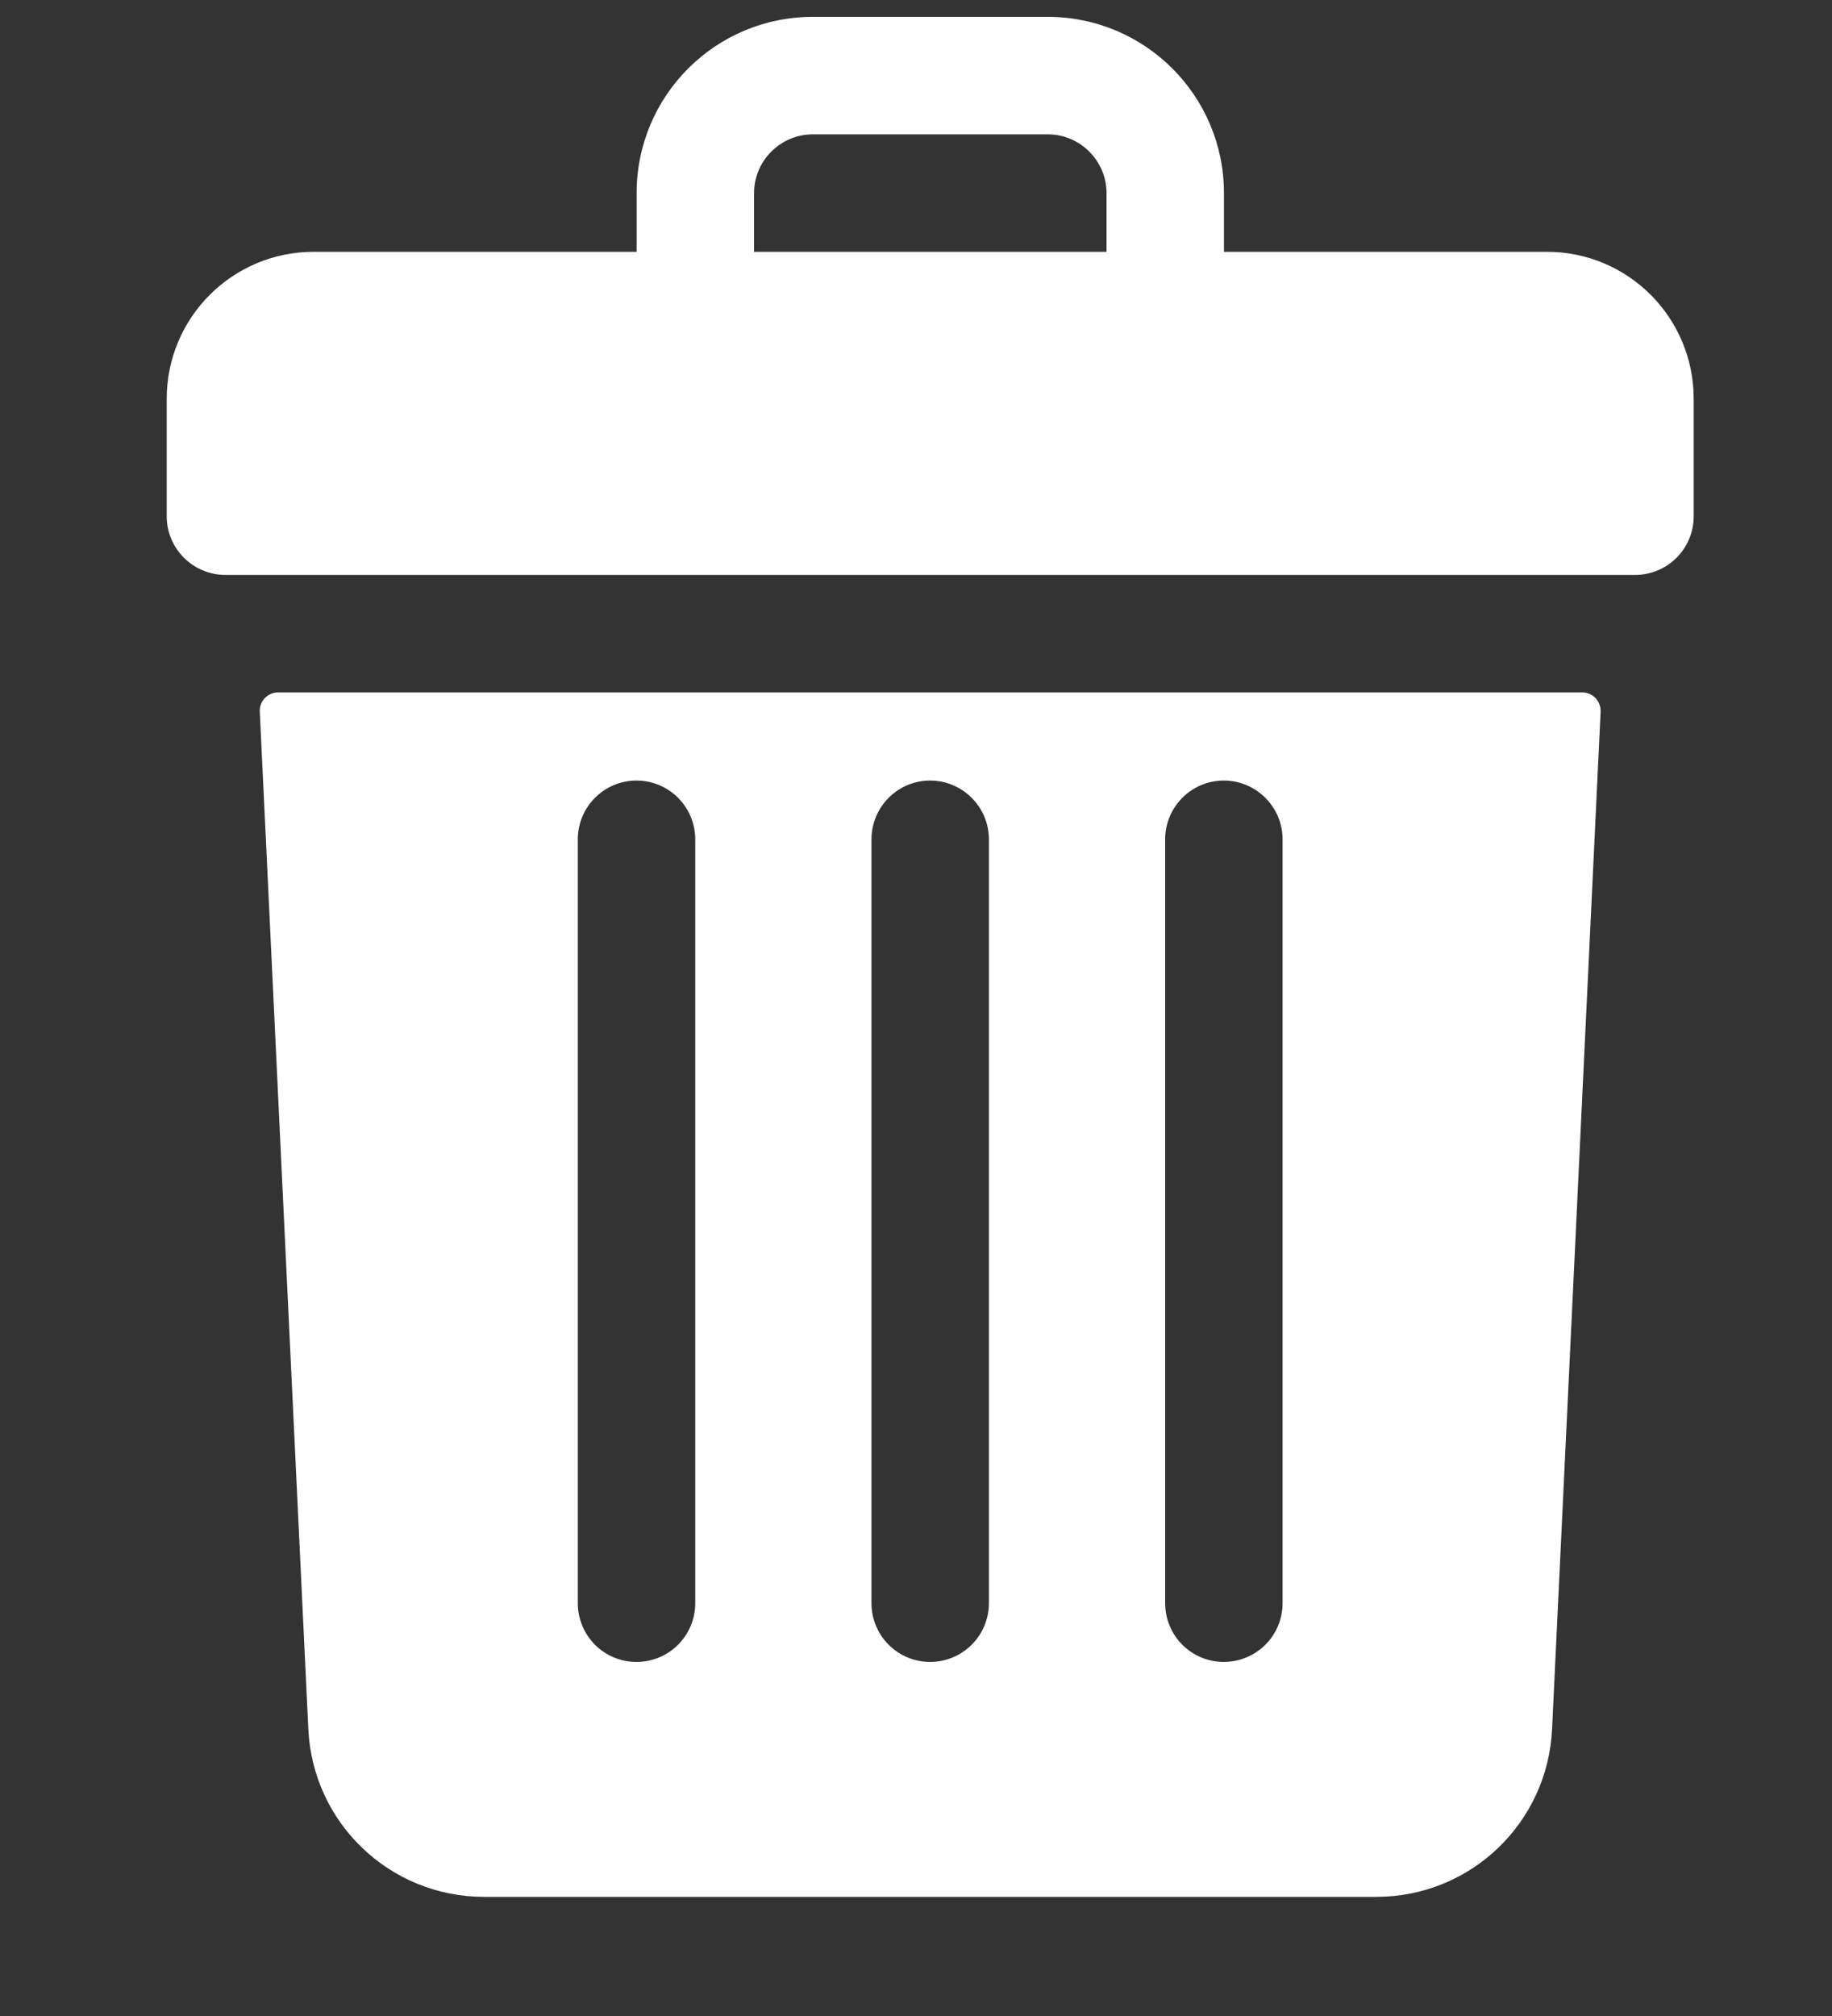 <svg width="10" height="11" viewBox="0 0 10 11" fill="none" xmlns="http://www.w3.org/2000/svg">
<rect x="0" y="0" width="10" height="11" fill="#333333" stroke="none"/>
<path d="M8.444 1.374H6.681V1.054C6.681 0.522 6.25 0.092 5.719 0.092H4.437C3.905 0.092 3.475 0.522 3.475 1.054V1.374H1.712C1.269 1.374 0.91 1.733 0.91 2.176V2.817C0.91 2.994 1.054 3.137 1.231 3.137H8.925C9.102 3.137 9.245 2.994 9.245 2.817V2.176C9.245 1.733 8.887 1.374 8.444 1.374ZM4.116 1.054C4.116 0.877 4.26 0.733 4.437 0.733H5.719C5.896 0.733 6.04 0.877 6.04 1.054V1.374H4.116V1.054Z" fill="white"/>
<path d="M1.518 3.778C1.461 3.778 1.415 3.826 1.418 3.883L1.683 9.434C1.707 9.948 2.129 10.35 2.643 10.35H7.512C8.026 10.35 8.448 9.948 8.472 9.434L8.737 3.883C8.739 3.826 8.694 3.778 8.637 3.778H1.518ZM6.36 4.58C6.36 4.403 6.503 4.259 6.68 4.259C6.857 4.259 7.001 4.403 7.001 4.58V8.747C7.001 8.925 6.857 9.068 6.68 9.068C6.503 9.068 6.36 8.925 6.36 8.747V4.58ZM4.757 4.58C4.757 4.403 4.9 4.259 5.077 4.259C5.254 4.259 5.398 4.403 5.398 4.58V8.747C5.398 8.925 5.254 9.068 5.077 9.068C4.9 9.068 4.757 8.925 4.757 8.747V4.58ZM3.154 4.58C3.154 4.403 3.297 4.259 3.474 4.259C3.652 4.259 3.795 4.403 3.795 4.58V8.747C3.795 8.925 3.652 9.068 3.474 9.068C3.297 9.068 3.154 8.925 3.154 8.747V4.58Z" fill="white"/>
</svg>
